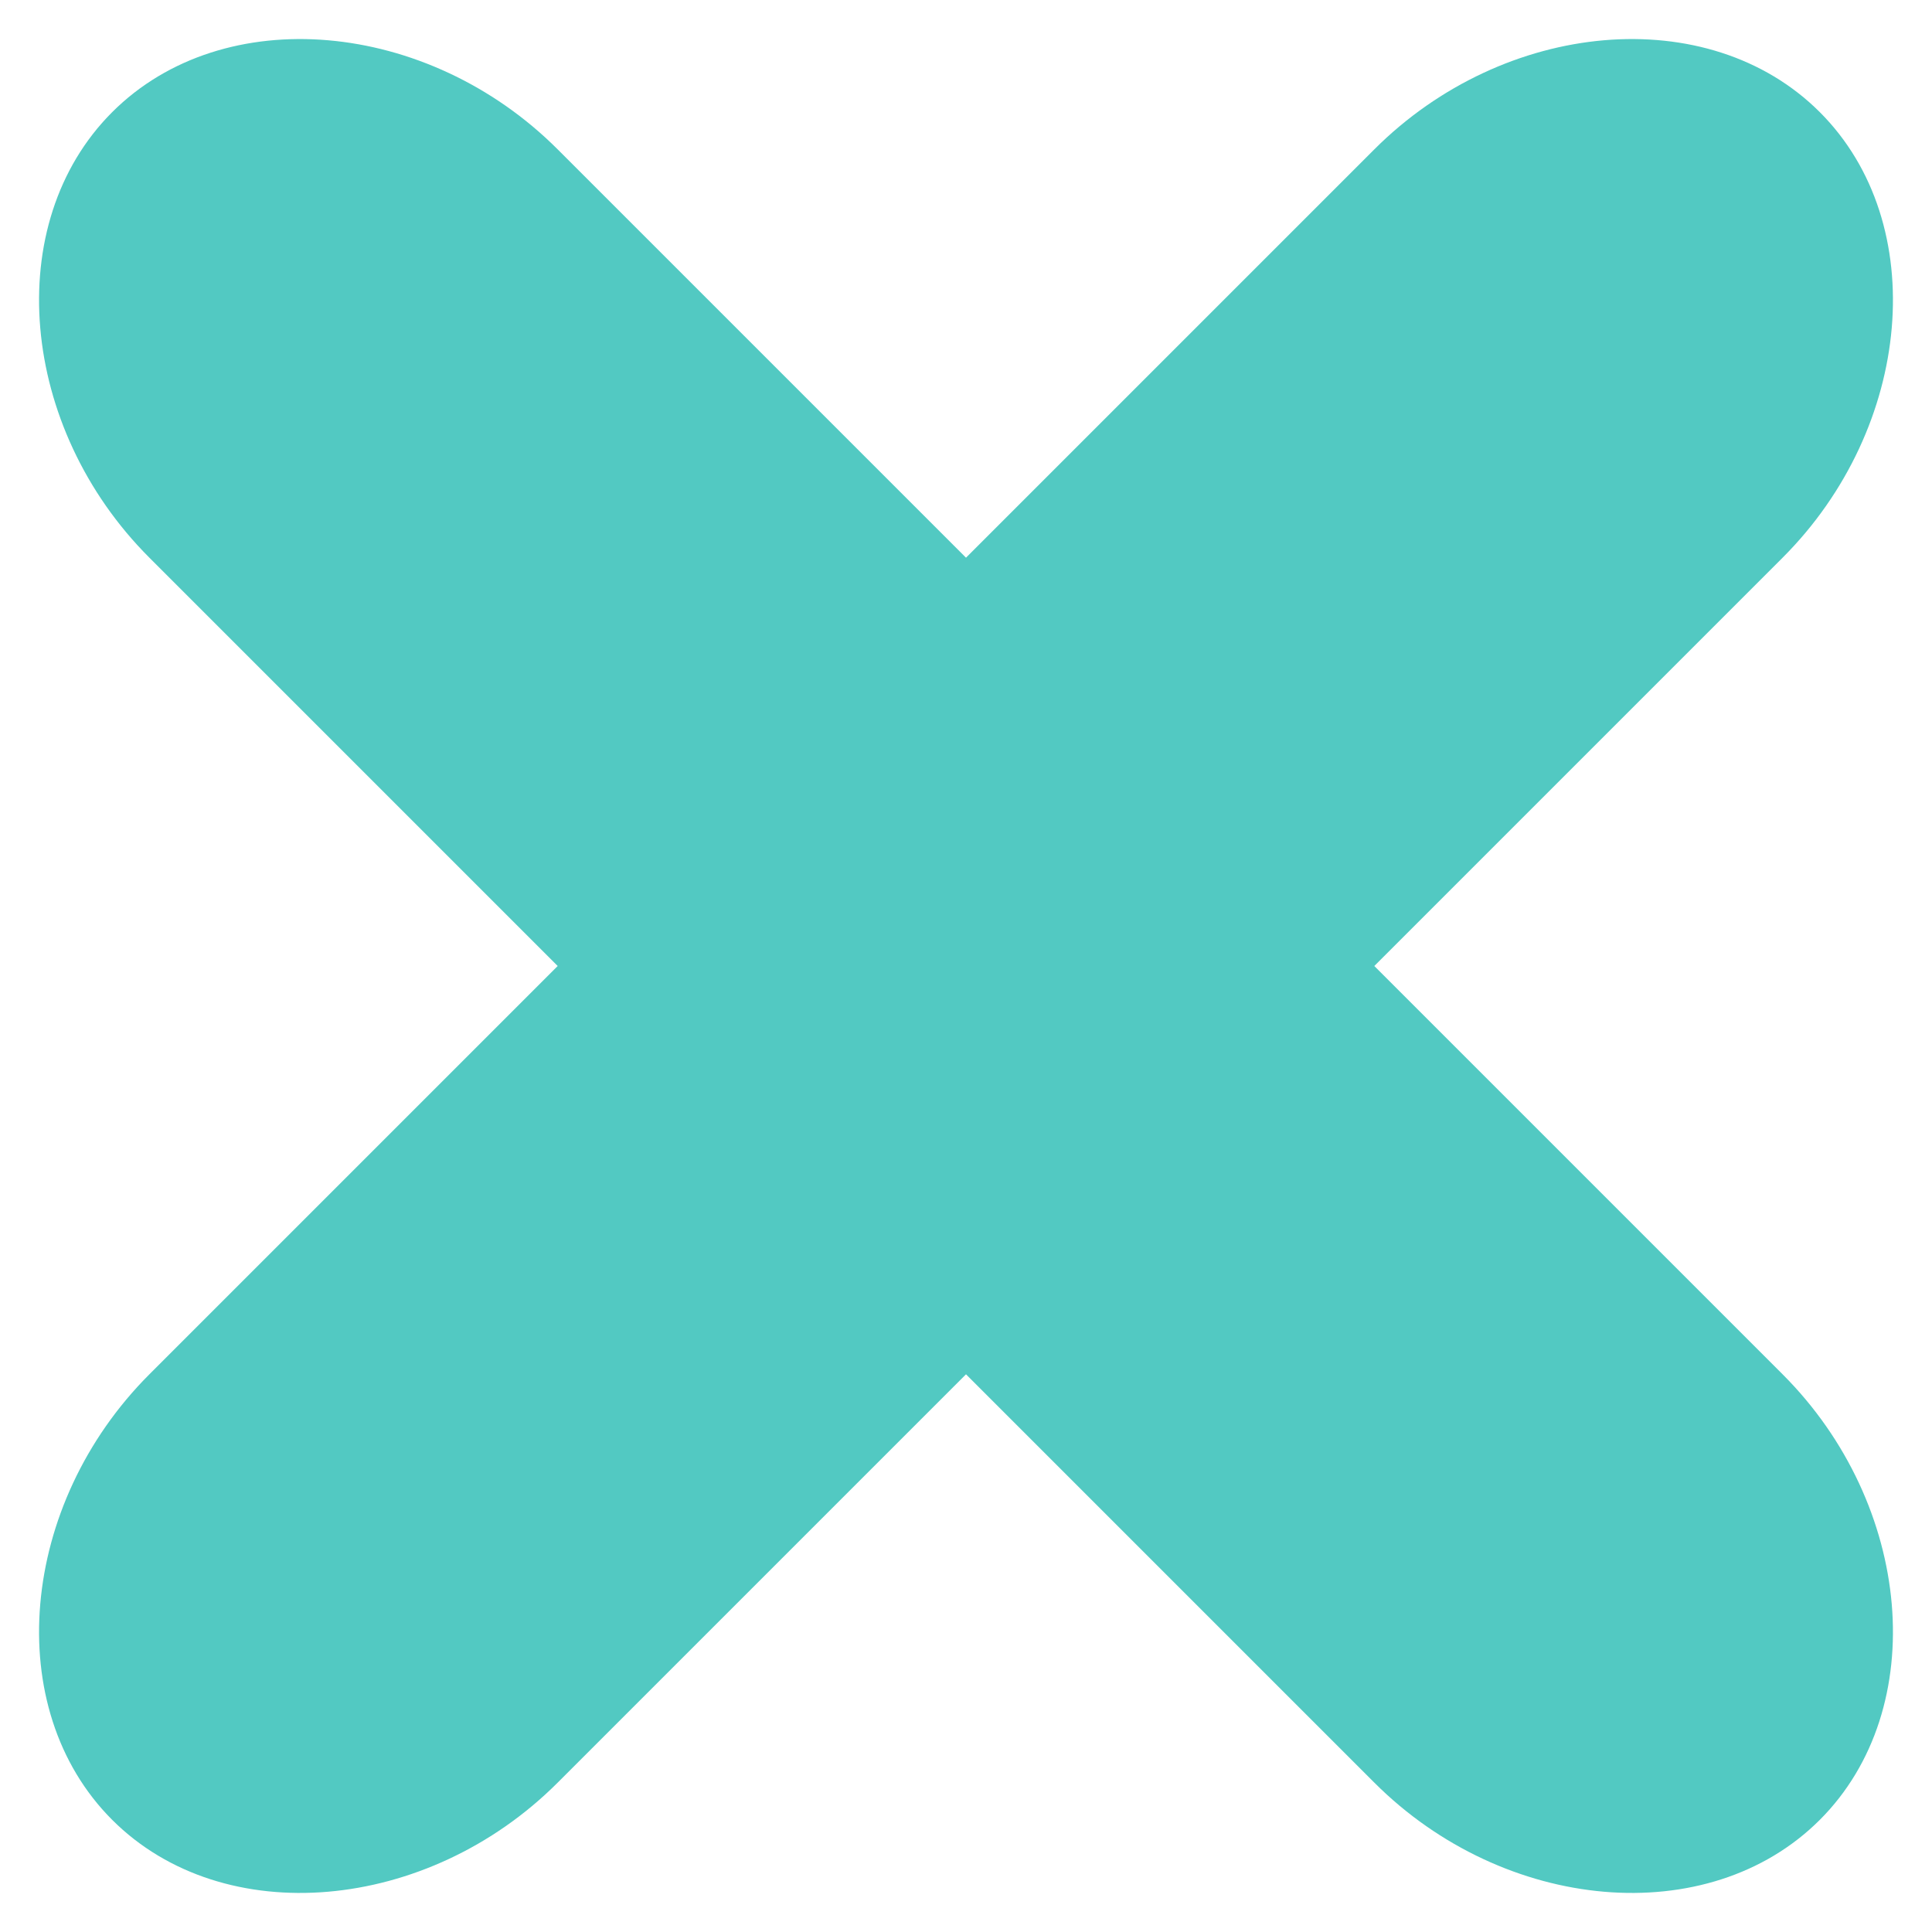 <?xml version="1.0" encoding="UTF-8"?>
<svg width="16px" height="16px" viewBox="0 0 16 16" version="1.1" xmlns="http://www.w3.org/2000/svg" xmlns:xlink="http://www.w3.org/1999/xlink">
    <!-- Generator: Sketch 50.2 (55047) - http://www.bohemiancoding.com/sketch -->
    <title>Path</title>
    <desc>Created with Sketch.</desc>
    <defs></defs>
    <g id="Page-1" stroke="none" stroke-width="1" fill="none" fill-rule="evenodd">
        <g id="运营长/班主任-绩效首页2" transform="translate(-246, -748)" fill="#52C9C2">
            <g id="Group-7" transform="translate(30, 624)">
                <g id="Group-20" transform="translate(0, 62)">
                    <path d="M231.174,72.391 L226.391,72.391 L226.391,77.174 C226.391,78.696 225.304,80 224,80 C222.696,80 221.609,78.696 221.609,77.174 L221.609,72.391 L216.826,72.391 C215.304,72.391 214,71.304 214,70 C214,68.696 215.304,67.609 216.826,67.609 L221.609,67.609 L221.609,62.826 C221.609,61.304 222.696,60 224,60 C225.304,60 226.391,61.304 226.391,62.826 L226.391,67.609 L231.174,67.609 C232.696,67.609 234,68.696 234,70 C234,71.304 232.696,72.391 231.174,72.391 Z" id="Path" transform="translate(224, 70) rotate(45) translate(-224, -70) "></path>
                </g>
            </g>
        </g>
    </g>
</svg>